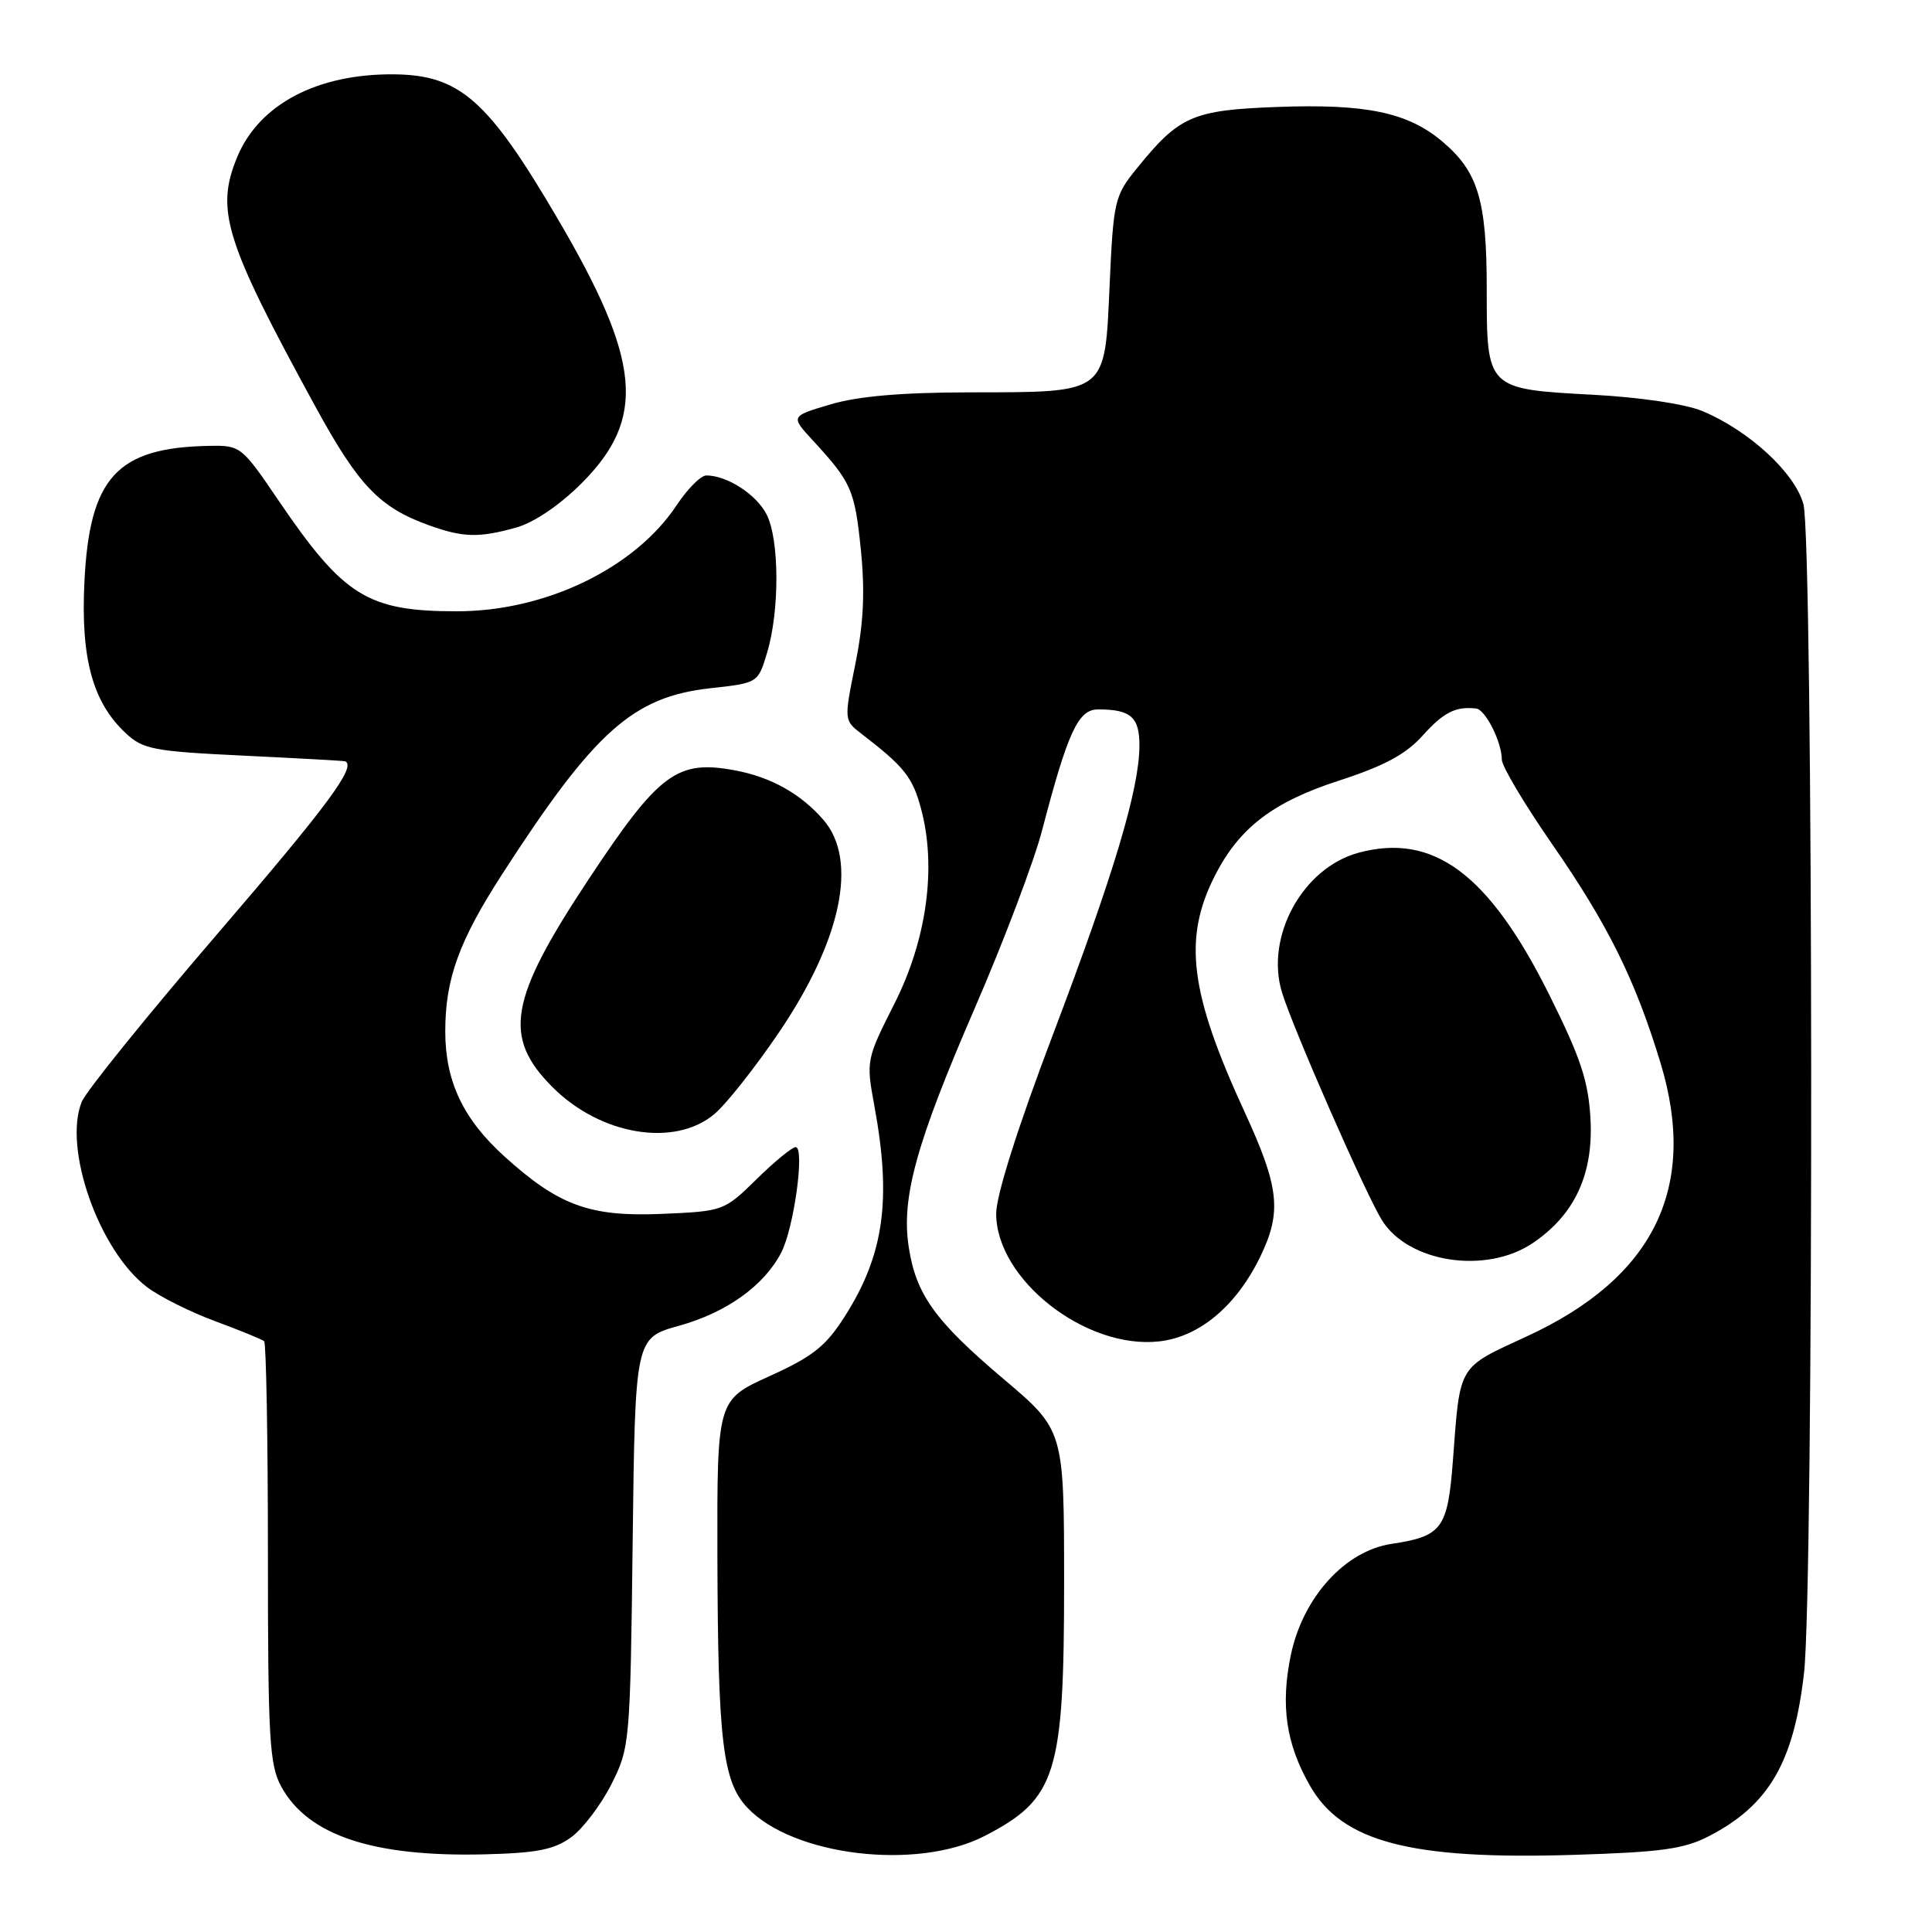 <?xml version="1.0" encoding="UTF-8" standalone="no"?>
<!DOCTYPE svg PUBLIC "-//W3C//DTD SVG 1.1//EN" "http://www.w3.org/Graphics/SVG/1.1/DTD/svg11.dtd" >
<svg xmlns="http://www.w3.org/2000/svg" xmlns:xlink="http://www.w3.org/1999/xlink" version="1.1" viewBox="0 0 256 256">
 <g >
 <path fill="currentColor"
d=" M 75.68 243.45 C 77.23 242.32 79.62 239.17 81.00 236.45 C 83.45 231.59 83.51 231.00 83.83 204.39 C 84.16 177.28 84.16 177.28 89.98 175.67 C 96.29 173.91 101.24 170.36 103.52 165.97 C 105.21 162.70 106.67 152.00 105.43 152.00 C 104.96 152.00 102.63 153.91 100.25 156.25 C 95.94 160.47 95.86 160.50 87.61 160.85 C 78.15 161.24 74.04 159.74 66.88 153.27 C 61.38 148.31 59.00 143.29 59.00 136.67 C 59.00 129.69 60.82 124.68 66.60 115.74 C 78.79 96.88 83.88 92.34 94.09 91.20 C 100.44 90.50 100.44 90.50 101.64 86.50 C 103.32 80.94 103.28 71.45 101.57 68.15 C 100.20 65.49 96.33 63.00 93.59 63.00 C 92.86 63.00 91.10 64.77 89.67 66.93 C 84.14 75.28 72.31 81.00 60.55 81.00 C 48.70 81.00 45.54 79.03 36.86 66.25 C 32.03 59.13 31.86 59.00 27.72 59.08 C 15.46 59.30 11.84 63.27 11.18 77.22 C 10.70 87.23 12.28 93.04 16.61 97.10 C 18.95 99.30 20.26 99.55 32.33 100.13 C 39.57 100.48 45.61 100.81 45.75 100.88 C 47.23 101.59 43.45 106.70 28.92 123.61 C 19.52 134.55 11.38 144.62 10.83 146.00 C 8.34 152.15 13.12 165.71 19.47 170.54 C 21.14 171.81 25.20 173.84 28.50 175.06 C 31.80 176.28 34.73 177.48 35.00 177.72 C 35.27 177.97 35.50 190.62 35.50 205.84 C 35.50 230.42 35.70 233.86 37.27 236.74 C 40.80 243.20 49.43 246.07 64.18 245.71 C 71.12 245.54 73.42 245.09 75.68 243.45 Z  M 130.50 243.26 C 139.99 238.35 141.00 235.13 141.00 209.60 C 140.99 189.50 140.99 189.50 132.95 182.70 C 123.87 175.02 121.35 171.50 120.40 165.16 C 119.42 158.65 121.43 151.42 129.19 133.52 C 133.01 124.71 137.02 114.12 138.09 110.00 C 141.49 96.97 142.87 94.00 145.50 94.00 C 149.85 94.00 151.00 95.02 150.98 98.86 C 150.94 104.62 147.60 115.77 139.51 137.11 C 134.84 149.42 132.00 158.39 132.00 160.81 C 132.00 169.53 143.87 178.84 153.61 177.74 C 158.95 177.14 163.84 173.03 167.01 166.48 C 169.87 160.57 169.51 157.31 164.92 147.35 C 157.63 131.52 156.73 124.36 161.00 115.99 C 164.23 109.67 168.68 106.27 177.41 103.44 C 183.40 101.50 186.28 99.95 188.50 97.48 C 191.29 94.38 192.85 93.58 195.59 93.88 C 196.83 94.02 199.00 98.32 199.00 100.66 C 199.00 101.52 202.00 106.56 205.67 111.86 C 213.07 122.53 216.68 129.83 220.03 140.85 C 225.03 157.35 219.18 169.32 202.28 177.09 C 193.11 181.32 193.48 180.69 192.52 193.50 C 191.83 202.56 191.10 203.56 184.39 204.57 C 178.22 205.49 172.63 211.67 171.04 219.31 C 169.66 225.97 170.40 231.07 173.58 236.62 C 177.83 244.07 186.91 246.45 208.50 245.78 C 220.17 245.42 223.17 245.01 226.50 243.27 C 234.40 239.17 237.68 233.52 239.04 221.71 C 240.36 210.26 240.28 71.56 238.96 66.79 C 237.80 62.62 231.74 57.04 225.55 54.46 C 223.35 53.54 217.31 52.64 211.13 52.31 C 196.97 51.55 197.00 51.58 197.00 38.31 C 197.00 26.53 195.86 22.74 191.09 18.73 C 186.53 14.89 181.00 13.74 169.30 14.17 C 158.00 14.59 156.27 15.34 150.59 22.37 C 147.69 25.94 147.53 26.65 147.03 37.78 C 146.37 52.33 146.85 51.96 128.43 51.99 C 119.49 52.00 113.69 52.50 110.06 53.58 C 104.75 55.15 104.75 55.15 107.68 58.33 C 112.82 63.91 113.25 64.89 114.06 72.76 C 114.63 78.41 114.44 82.52 113.34 87.97 C 111.83 95.44 111.83 95.44 114.16 97.24 C 119.83 101.60 120.91 102.96 122.03 107.11 C 124.13 114.86 122.82 124.48 118.52 132.98 C 114.78 140.40 114.75 140.52 115.87 146.60 C 118.15 158.98 117.13 166.25 111.97 174.38 C 109.43 178.38 107.74 179.73 101.96 182.35 C 95.01 185.50 95.01 185.50 95.06 206.50 C 95.13 230.70 95.77 236.06 99.01 239.51 C 105.04 245.93 121.54 247.90 130.50 243.26 Z  M 203.09 164.72 C 208.64 160.98 211.14 155.61 210.75 148.30 C 210.47 143.24 209.47 140.22 205.28 131.80 C 197.29 115.79 189.95 110.32 180.02 112.99 C 172.61 114.99 167.61 124.11 169.87 131.50 C 171.32 136.26 180.92 158.13 183.10 161.66 C 186.59 167.31 196.90 168.89 203.09 164.72 Z  M 94.67 147.61 C 96.23 146.30 100.07 141.44 103.21 136.81 C 111.51 124.57 113.73 113.97 109.11 108.64 C 106.11 105.18 102.16 102.97 97.40 102.08 C 89.71 100.64 87.33 102.41 77.99 116.52 C 67.44 132.45 66.58 137.42 73.22 144.06 C 79.58 150.43 89.41 152.06 94.67 147.61 Z  M 68.38 69.91 C 70.75 69.25 74.12 66.97 77.05 64.05 C 85.66 55.44 84.98 47.88 73.90 28.99 C 64.64 13.19 60.91 9.92 52.15 9.85 C 42.04 9.77 34.36 13.82 31.46 20.74 C 28.51 27.82 29.76 31.85 41.76 53.82 C 47.52 64.37 50.29 67.26 56.89 69.62 C 61.38 71.23 63.46 71.28 68.38 69.91 Z "/>
</g>
</svg>